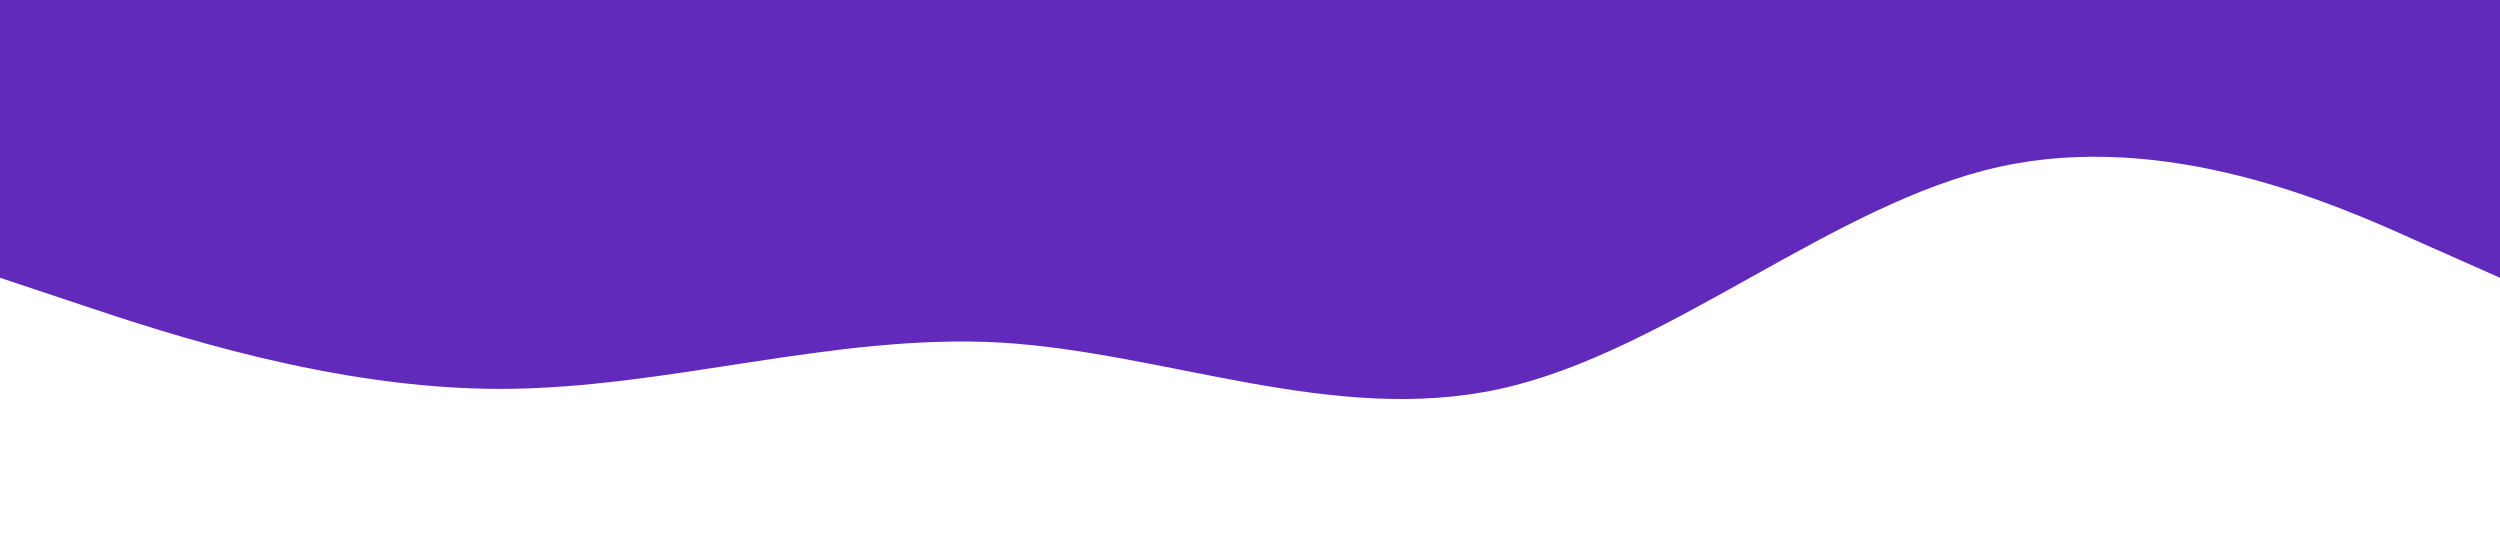 <?xml version="1.0" standalone="no"?><svg xmlns="http://www.w3.org/2000/svg" viewBox="0 0 1440 320"><path fill="#612aba" fill-opacity="1" d="M0,160L48,176C96,192,192,224,288,224C384,224,480,192,576,197.3C672,203,768,245,864,224C960,203,1056,117,1152,96C1248,75,1344,117,1392,138.7L1440,160L1440,0L1392,0C1344,0,1248,0,1152,0C1056,0,960,0,864,0C768,0,672,0,576,0C480,0,384,0,288,0C192,0,96,0,48,0L0,0Z"></path></svg>